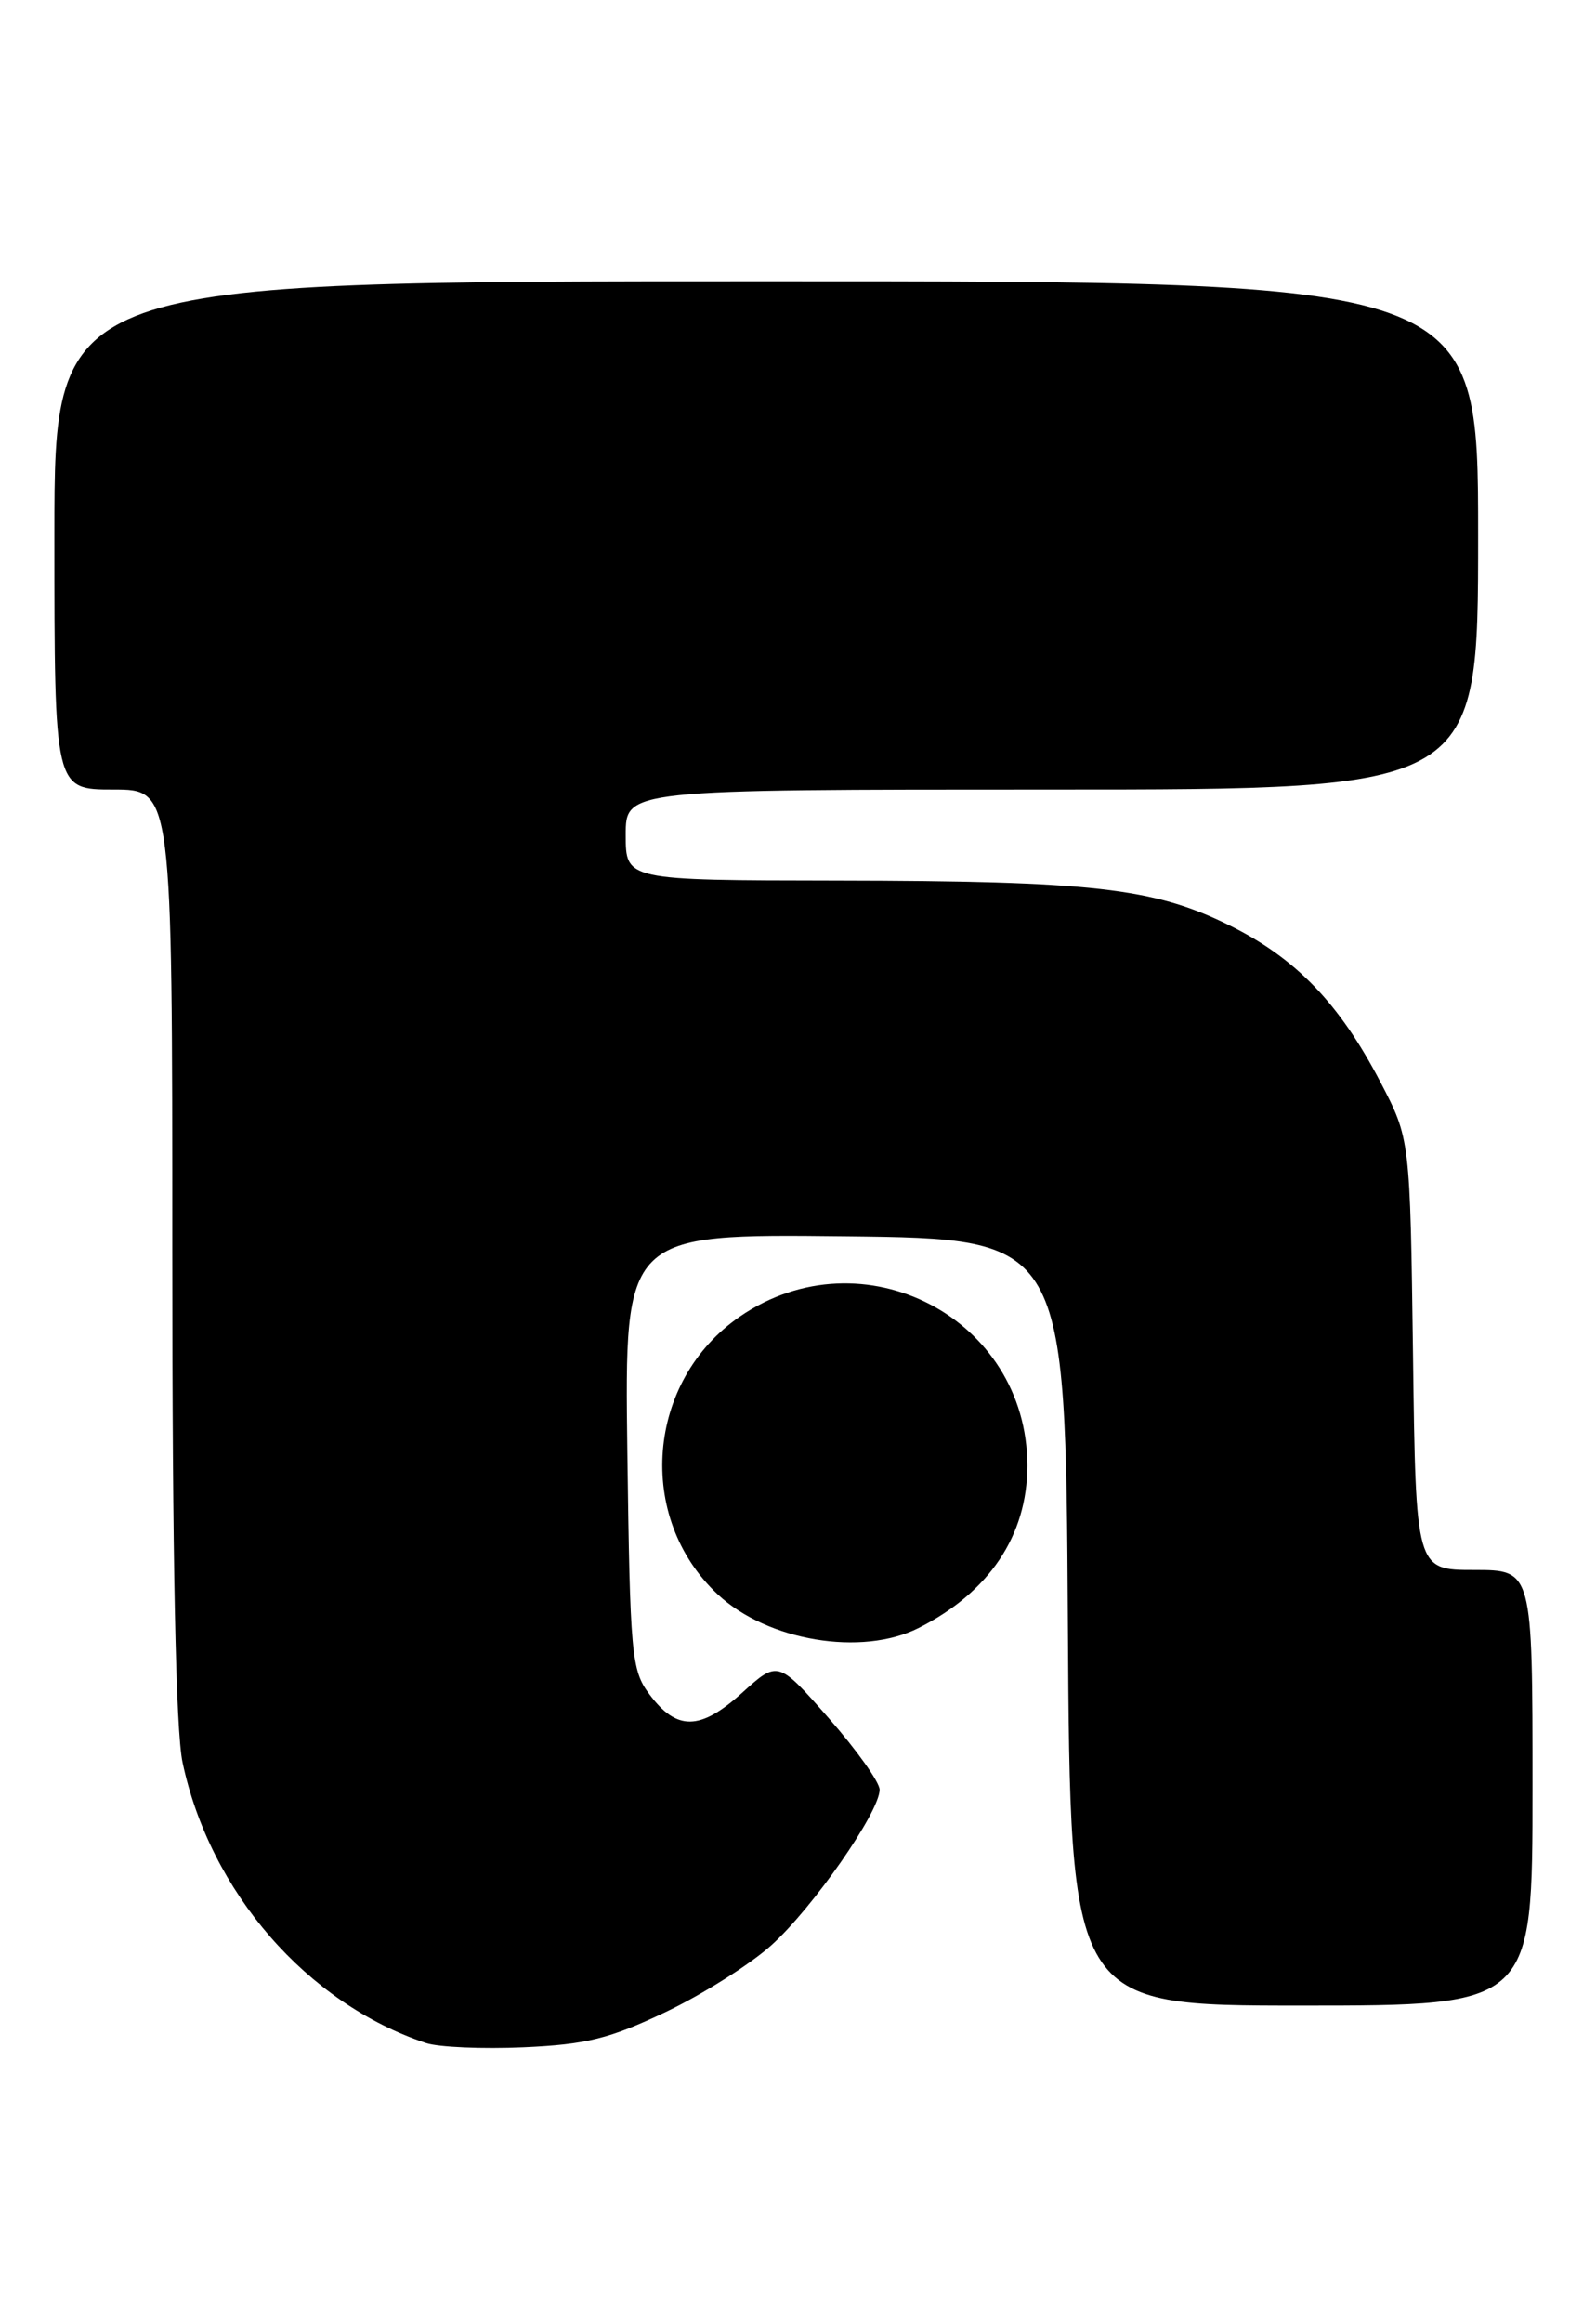 <?xml version="1.0" encoding="UTF-8" standalone="no"?>
<!DOCTYPE svg PUBLIC "-//W3C//DTD SVG 1.1//EN" "http://www.w3.org/Graphics/SVG/1.1/DTD/svg11.dtd" >
<svg xmlns="http://www.w3.org/2000/svg" xmlns:xlink="http://www.w3.org/1999/xlink" version="1.1" viewBox="0 0 176 256">
 <g >
 <path fill="currentColor"
d=" M 73.38 221.72 C 77.44 219.79 82.69 216.48 85.05 214.36 C 89.63 210.24 97.00 199.66 97.00 197.21 C 97.00 196.39 94.48 192.85 91.40 189.34 C 85.79 182.96 85.79 182.96 81.83 186.54 C 77.20 190.71 74.63 190.75 71.60 186.68 C 69.63 184.03 69.48 182.41 69.18 159.91 C 68.87 135.96 68.87 135.96 93.18 136.23 C 117.50 136.50 117.50 136.50 117.76 178.75 C 118.02 221.00 118.02 221.00 143.51 221.00 C 169.00 221.00 169.00 221.00 169.00 197.00 C 169.00 173.00 169.00 173.00 162.57 173.00 C 156.13 173.00 156.13 173.00 155.82 149.25 C 155.50 125.50 155.50 125.50 152.22 119.22 C 147.68 110.53 142.87 105.55 135.50 101.93 C 127.20 97.84 120.42 97.07 92.25 97.03 C 69.00 97.00 69.00 97.00 69.00 92.00 C 69.00 87.00 69.00 87.00 116.00 87.00 C 163.00 87.00 163.00 87.00 163.00 59.00 C 163.00 31.00 163.00 31.00 84.50 31.00 C 6.00 31.00 6.00 31.00 6.00 59.00 C 6.00 87.00 6.00 87.00 12.50 87.00 C 19.00 87.00 19.00 87.00 19.00 137.95 C 19.00 171.89 19.38 190.67 20.13 194.20 C 23.15 208.46 33.86 220.78 47.00 225.13 C 48.38 225.58 53.21 225.79 57.75 225.59 C 64.66 225.28 67.20 224.65 73.38 221.72 Z  M 101.30 179.39 C 109.09 175.46 113.29 169.20 113.29 161.51 C 113.29 145.23 95.13 135.80 81.61 145.06 C 71.27 152.15 70.06 167.21 79.16 175.70 C 84.65 180.82 95.03 182.55 101.30 179.39 Z "/>
</g>
</svg>